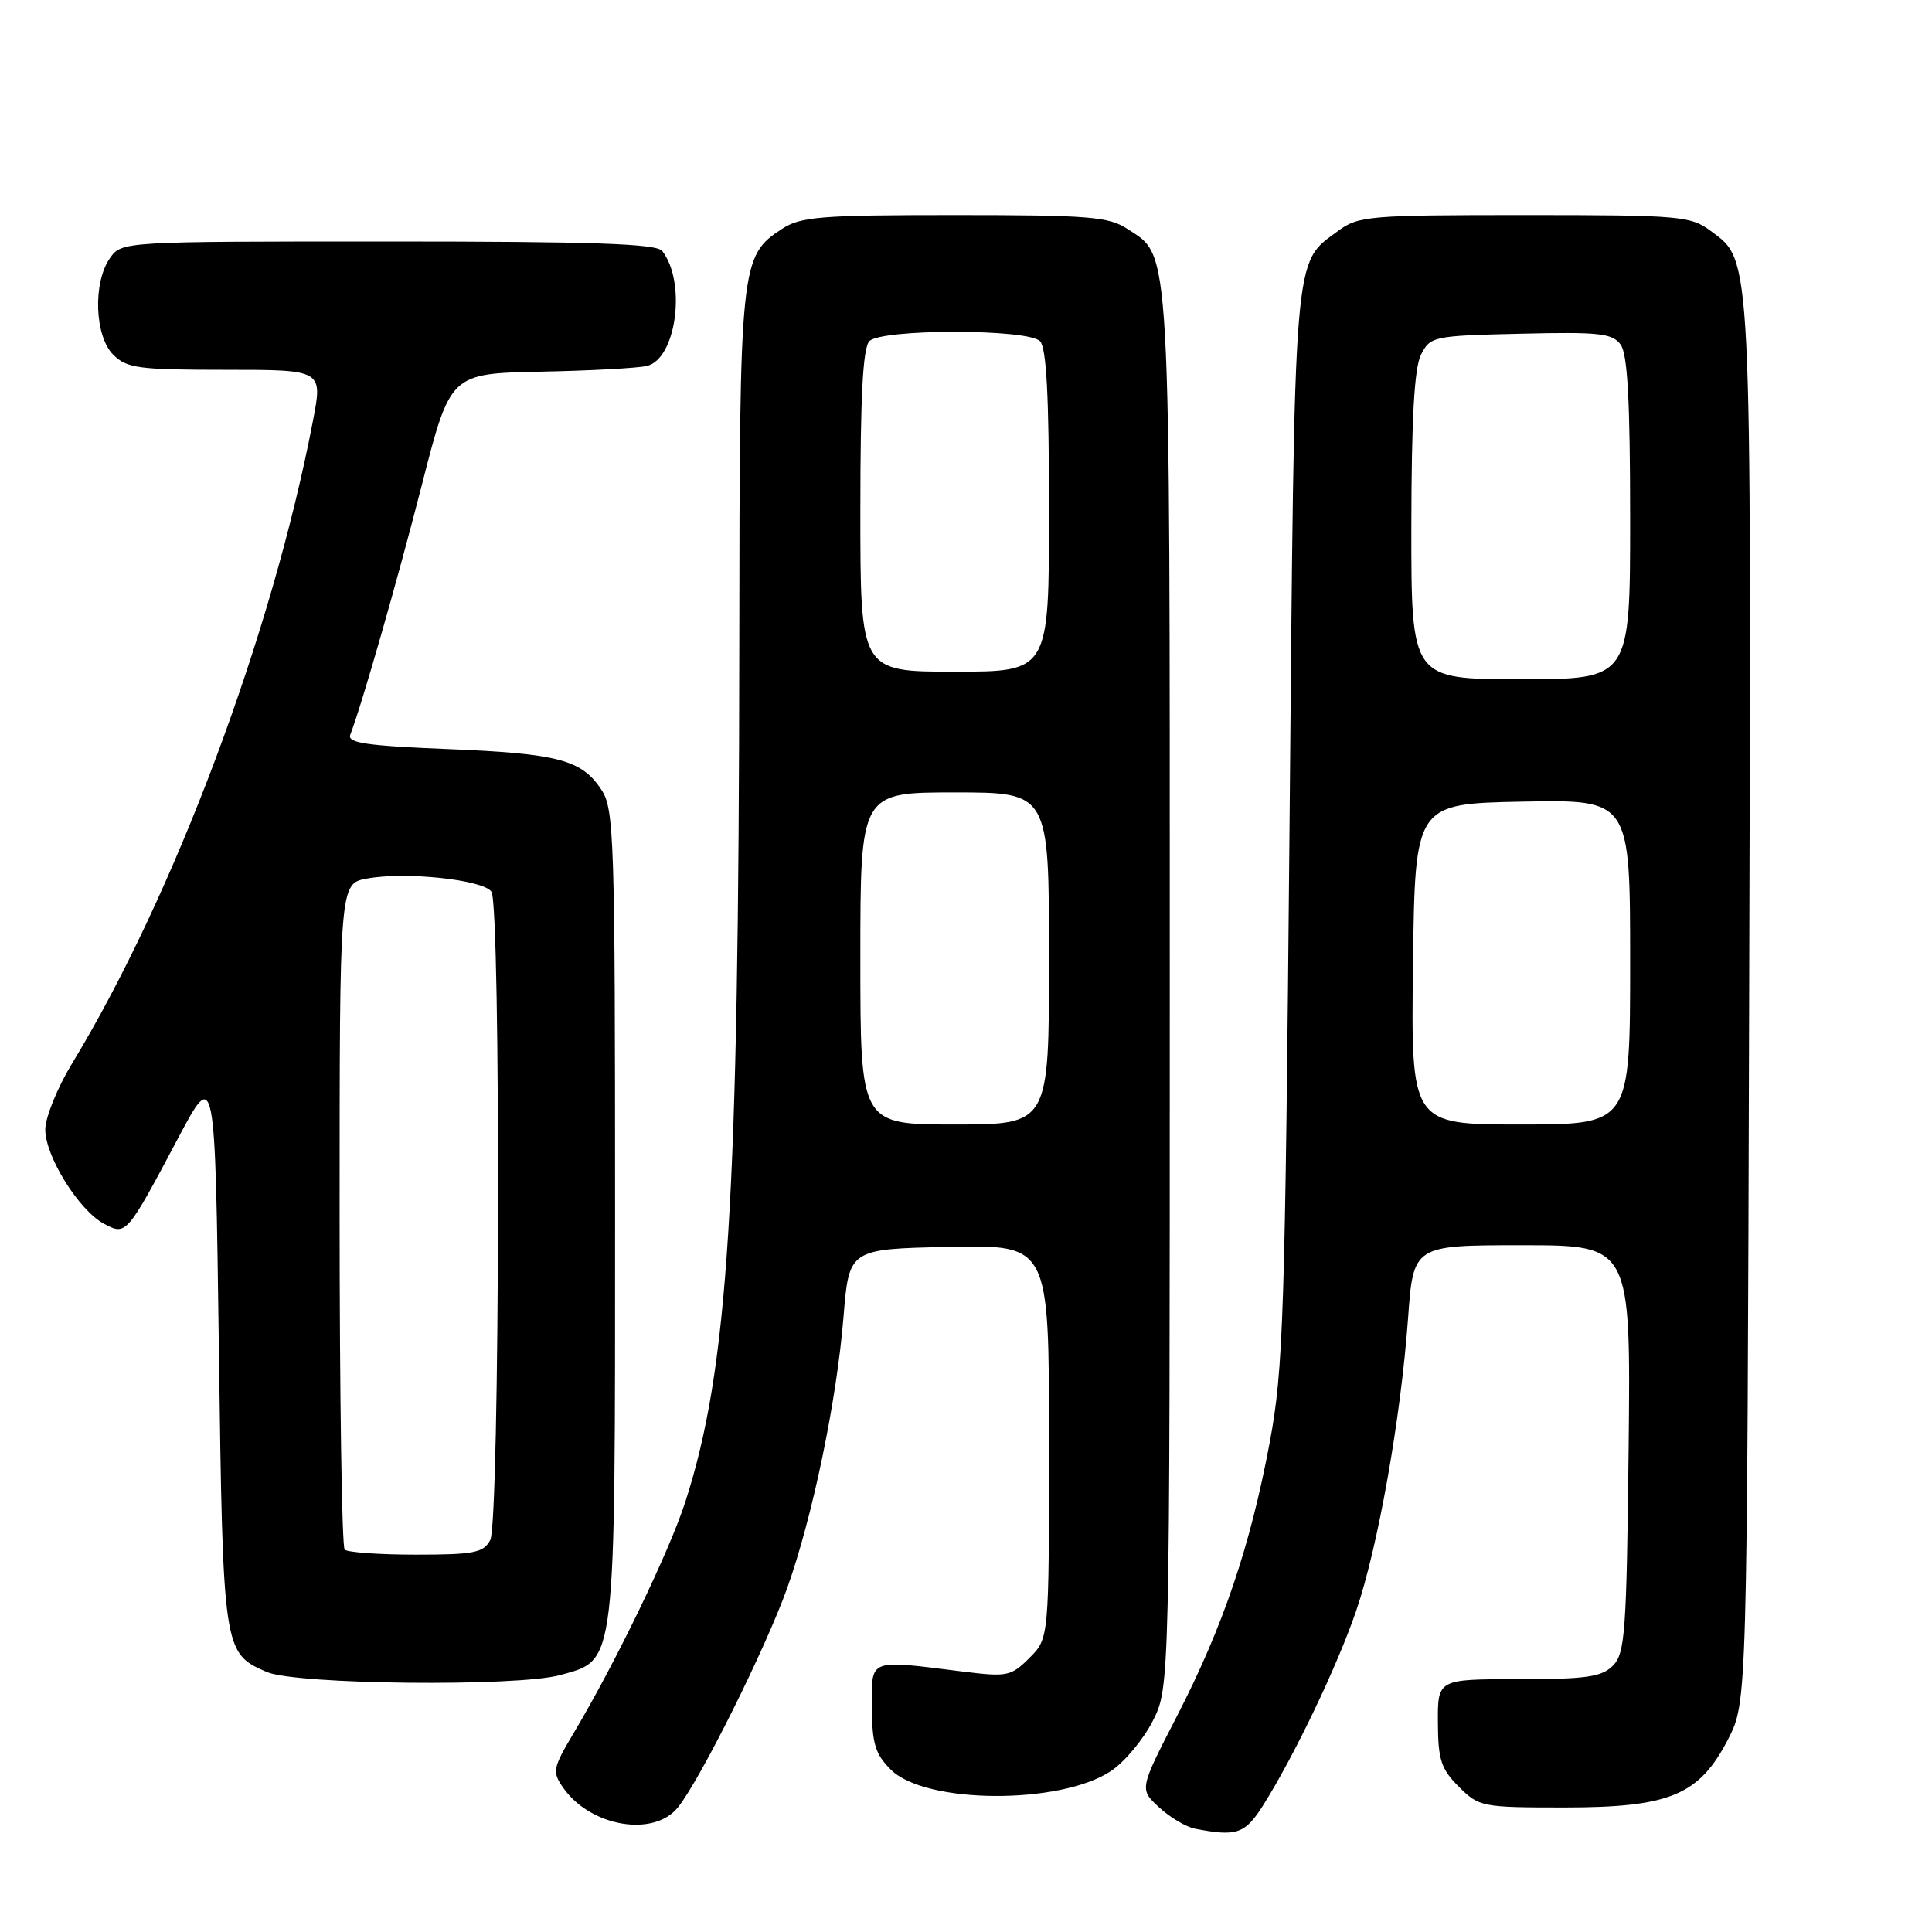 <?xml version="1.0" encoding="UTF-8" standalone="no"?>
<!DOCTYPE svg PUBLIC "-//W3C//DTD SVG 1.1//EN" "http://www.w3.org/Graphics/SVG/1.1/DTD/svg11.dtd" >
<svg xmlns="http://www.w3.org/2000/svg" xmlns:xlink="http://www.w3.org/1999/xlink" version="1.1" viewBox="0 0 256 256">
 <g >
 <path fill="currentColor"
d=" M 167.38 239.20 C 171.49 232.68 177.18 220.80 179.68 213.50 C 182.58 205.05 185.60 188.04 186.57 174.75 C 187.27 165.00 187.27 165.00 201.68 165.00 C 216.09 165.00 216.09 165.00 215.80 191.97 C 215.53 216.30 215.33 219.11 213.71 220.72 C 212.22 222.21 210.16 222.50 201.21 222.50 C 190.50 222.50 190.50 222.50 190.53 228.25 C 190.55 233.17 190.95 234.40 193.30 236.75 C 195.97 239.42 196.36 239.50 207.27 239.50 C 221.28 239.50 225.15 237.88 228.99 230.44 C 231.50 225.55 231.50 225.55 231.77 132.92 C 232.06 32.64 232.16 34.67 226.68 30.60 C 224.01 28.62 222.62 28.50 202.00 28.50 C 181.40 28.50 179.98 28.62 177.32 30.59 C 171.32 35.04 171.56 32.11 170.87 109.50 C 170.28 174.44 170.06 181.40 168.25 191.10 C 165.66 204.93 162.06 215.54 155.94 227.42 C 150.97 237.07 150.97 237.07 153.57 239.47 C 155.00 240.80 157.14 242.07 158.33 242.31 C 163.88 243.39 164.97 243.01 167.38 239.20 Z  M 89.86 239.45 C 92.91 235.58 101.46 218.39 104.31 210.42 C 107.67 201.01 110.87 185.59 111.77 174.50 C 112.50 165.50 112.50 165.50 125.75 165.22 C 139.00 164.94 139.00 164.94 139.00 191.02 C 139.00 217.09 139.00 217.09 136.41 219.68 C 133.98 222.11 133.46 222.22 127.66 221.50 C 114.92 219.91 115.50 219.69 115.53 226.25 C 115.55 231.03 115.97 232.43 118.04 234.49 C 122.59 239.05 140.45 239.16 147.20 234.68 C 149.01 233.47 151.51 230.48 152.75 228.03 C 155.00 223.58 155.00 223.58 155.00 131.26 C 155.00 30.70 155.19 34.14 149.38 30.33 C 146.91 28.71 144.27 28.50 126.50 28.50 C 108.73 28.50 106.09 28.71 103.62 30.33 C 98.09 33.95 98.00 34.81 97.96 85.22 C 97.89 159.39 96.51 181.34 90.81 199.00 C 88.70 205.55 81.64 220.18 76.06 229.56 C 73.22 234.34 73.14 234.75 74.65 236.92 C 78.27 242.07 86.69 243.48 89.86 239.45 Z  M 74.25 221.95 C 81.68 219.88 81.50 221.41 81.50 160.96 C 81.50 111.05 81.38 107.22 79.70 104.66 C 77.07 100.66 74.01 99.85 59.20 99.25 C 48.61 98.82 46.00 98.44 46.41 97.37 C 47.96 93.33 52.59 77.17 55.90 64.25 C 59.67 49.50 59.67 49.50 71.59 49.25 C 78.14 49.12 84.50 48.78 85.71 48.49 C 89.63 47.58 90.98 37.37 87.74 33.25 C 86.99 32.29 78.50 32.00 51.43 32.00 C 16.11 32.00 16.11 32.00 14.56 34.22 C 12.29 37.46 12.54 44.54 15.00 47.00 C 16.79 48.79 18.33 49.00 29.88 49.00 C 42.77 49.00 42.77 49.00 41.47 55.75 C 36.05 84.05 23.07 118.66 9.54 140.93 C 7.59 144.14 6.00 148.08 6.00 149.68 C 6.00 153.23 10.45 160.37 13.77 162.15 C 16.73 163.73 16.77 163.68 23.61 150.79 C 28.50 141.58 28.50 141.58 29.00 178.54 C 29.54 218.81 29.58 219.04 35.33 221.54 C 39.21 223.23 68.54 223.53 74.25 221.95 Z  M 187.23 127.75 C 187.50 106.50 187.50 106.50 201.75 106.22 C 216.00 105.95 216.00 105.95 216.00 127.47 C 216.00 149.00 216.00 149.00 201.48 149.00 C 186.96 149.00 186.96 149.00 187.23 127.75 Z  M 187.01 69.75 C 187.03 55.45 187.40 48.77 188.29 47.00 C 189.52 44.57 189.89 44.49 201.52 44.22 C 211.89 43.97 213.64 44.16 214.74 45.66 C 215.66 46.92 216.00 53.12 216.00 68.69 C 216.00 90.00 216.00 90.00 201.50 90.00 C 187.00 90.00 187.00 90.00 187.01 69.75 Z  M 114.00 127.00 C 114.00 105.00 114.00 105.00 126.50 105.00 C 139.00 105.00 139.00 105.00 139.00 127.00 C 139.00 149.00 139.00 149.00 126.50 149.00 C 114.00 149.00 114.00 149.00 114.00 127.00 Z  M 114.00 67.70 C 114.00 52.47 114.34 46.06 115.20 45.20 C 116.84 43.56 136.16 43.56 137.80 45.20 C 138.66 46.06 139.00 52.47 139.00 67.70 C 139.00 89.00 139.00 89.00 126.50 89.00 C 114.00 89.00 114.00 89.00 114.00 67.70 Z  M 45.67 205.33 C 45.30 204.97 45.00 184.96 45.00 160.88 C 45.00 117.09 45.00 117.09 48.60 116.42 C 53.68 115.46 64.11 116.57 65.12 118.17 C 66.38 120.15 66.23 201.70 64.96 204.07 C 64.06 205.75 62.81 206.00 55.13 206.00 C 50.29 206.00 46.03 205.70 45.67 205.33 Z "/>
</g>
</svg>